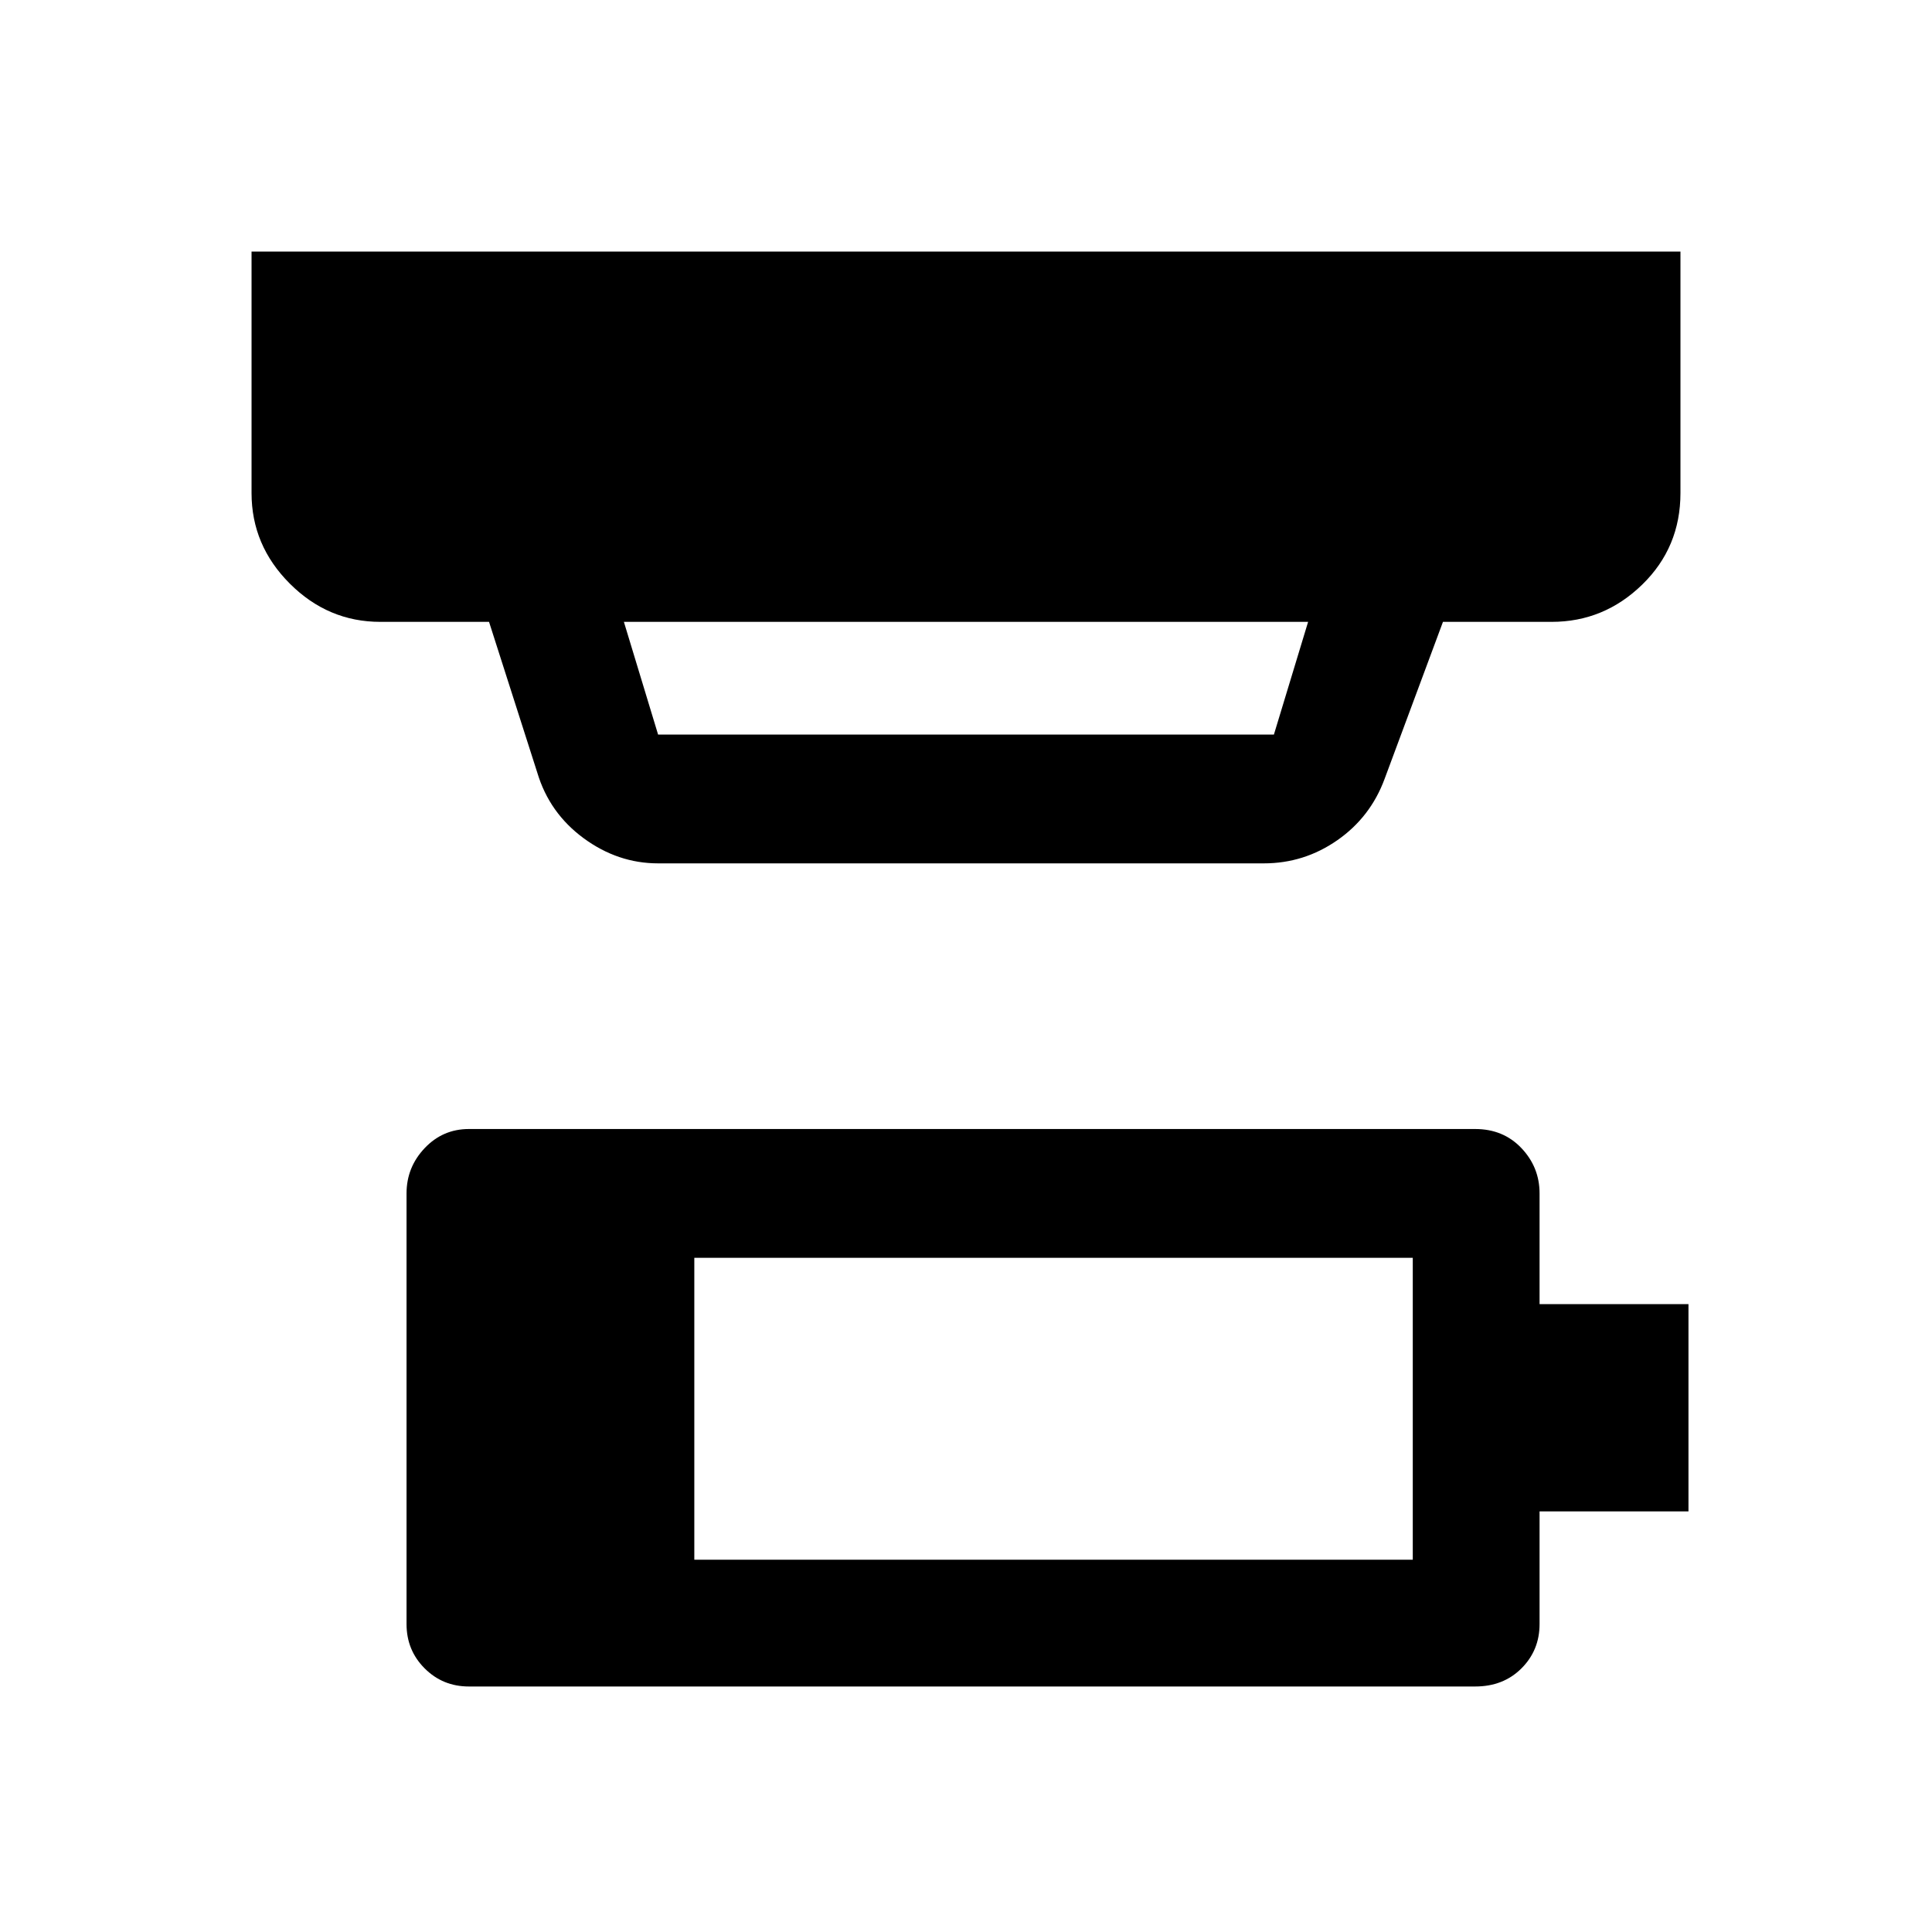 <svg xmlns="http://www.w3.org/2000/svg" height="40" width="40"><path d="M14.375 32.292H29.25v-6.25H14.375Zm-.75-17.084h12.75l.708-2.333H12.917l.708 2.333Zm0 2.667q-.833 0-1.542-.521-.708-.521-.958-1.354l-1-3.125h-2.25q-1.083 0-1.875-.792-.792-.791-.792-1.875v-5h29.584v5q0 1.125-.792 1.896-.792.771-1.875.771h-2.25l-1.208 3.25q-.292.792-.979 1.271-.688.479-1.521.479ZM9.708 34.917q-.541 0-.916-.375t-.375-.917v-8.917q0-.541.375-.937t.916-.396h20.834q.583 0 .958.396t.375.937V27h3.083v4.292h-3.083v2.333q0 .542-.375.917t-.958.375Z"/></svg>